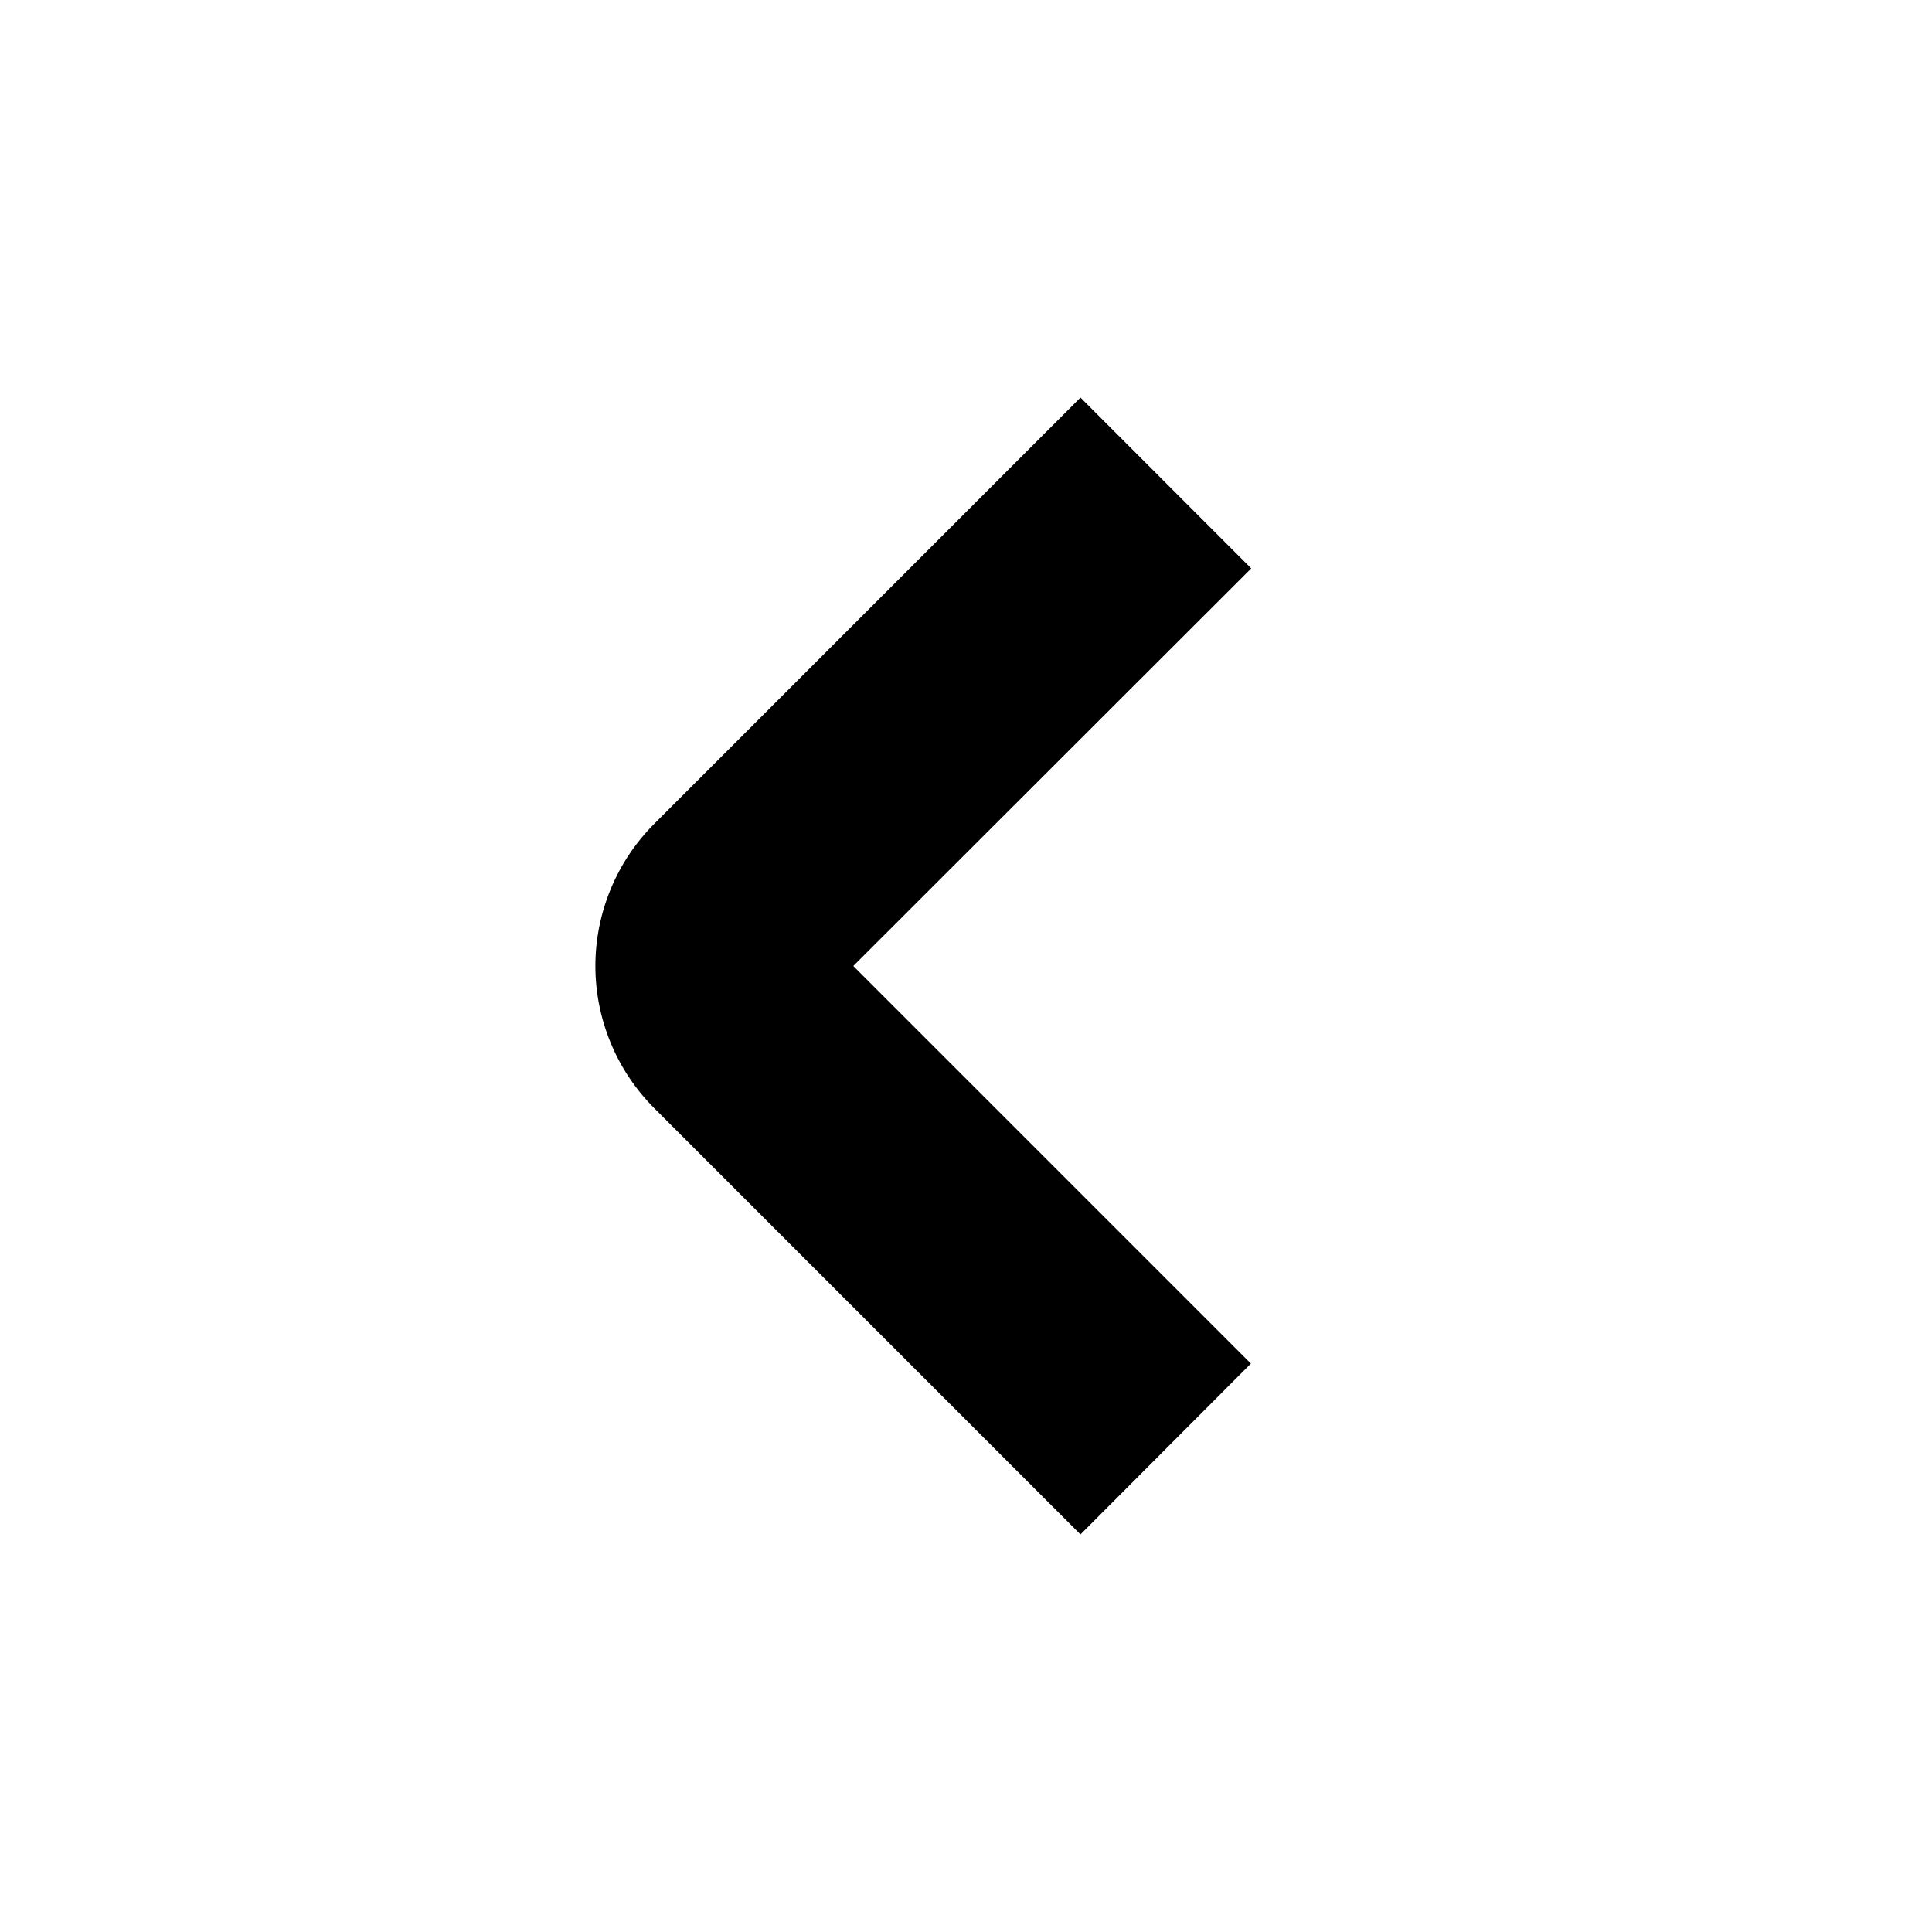 <svg xmlns="http://www.w3.org/2000/svg" width="24" height="24" viewBox="0 0 24 24" fill="none">
  <path d="M13.422 19.061L8.129 13.768C7.897 13.536 7.712 13.26 7.587 12.957C7.461 12.653 7.396 12.328 7.396 12C7.396 11.672 7.461 11.347 7.587 11.043C7.712 10.74 7.897 10.464 8.129 10.232L13.422 4.939L15.543 7.061L10.6 12L15.539 16.939L13.422 19.061Z" fill="black"/>
</svg>